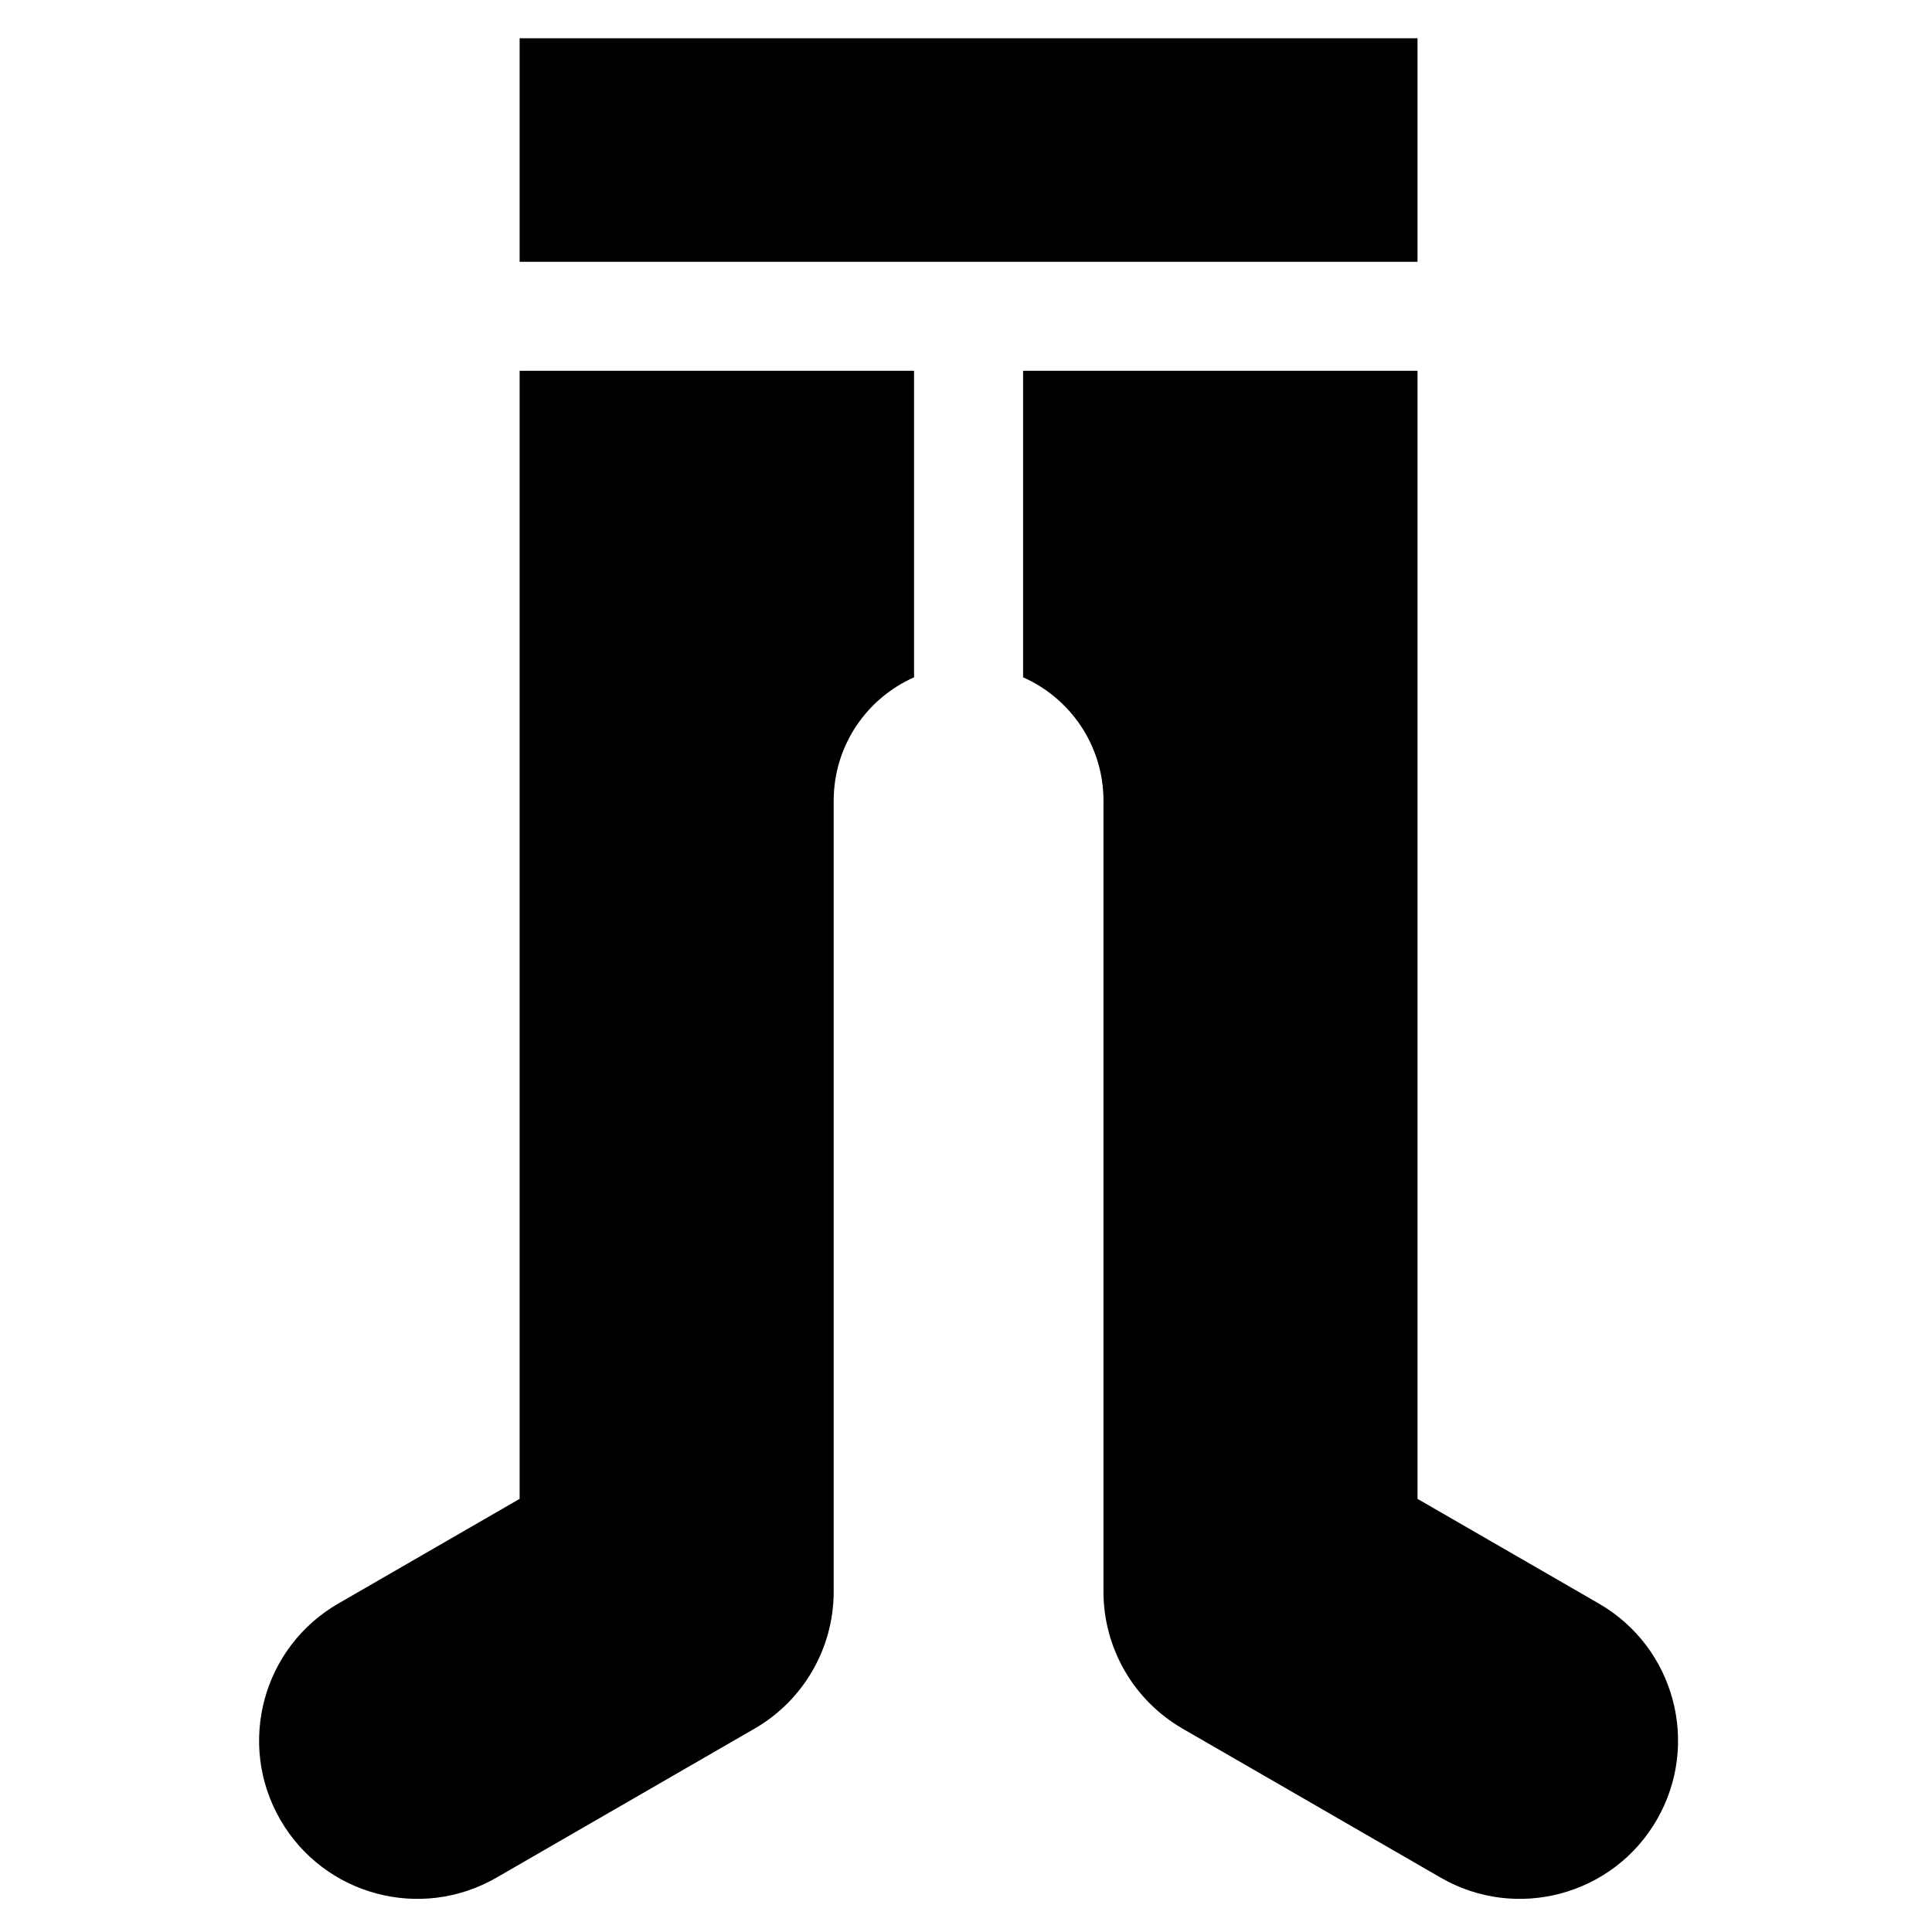 <?xml version="1.0" encoding="UTF-8" standalone="no"?>
<!-- Created with Inkscape (http://www.inkscape.org/) -->

<svg
   width="42mm"
   height="42mm"
   viewBox="0 0 42 42"
   version="1.1"
   id="svg231436"
   inkscape:version="1.1 (ce6663b3b7, 2021-05-25)"
   sodipodi:docname="35_vestir_kids.svg"
   xmlns:inkscape="http://www.inkscape.org/namespaces/inkscape"
   xmlns:sodipodi="http://sodipodi.sourceforge.net/DTD/sodipodi-0.dtd"
   xmlns="http://www.w3.org/2000/svg"
   xmlns:svg="http://www.w3.org/2000/svg">
  <sodipodi:namedview
     id="namedview231438"
     pagecolor="#ffffff"
     bordercolor="#666666"
     borderopacity="1.0"
     inkscape:pageshadow="2"
     inkscape:pageopacity="0.0"
     inkscape:pagecheckerboard="0"
     inkscape:document-units="mm"
     showgrid="false"
     inkscape:zoom="0.67081229"
     inkscape:cx="-106.58719"
     inkscape:cy="286.96552"
     inkscape:window-width="1866"
     inkscape:window-height="1016"
     inkscape:window-x="54"
     inkscape:window-y="27"
     inkscape:window-maximized="1"
     inkscape:current-layer="layer1" />
  <defs
     id="defs231433" />
  <g
     inkscape:label="Capa 1"
     inkscape:groupmode="layer"
     id="layer1"
     transform="translate(-133.219,-72.478)">
    <g
       id="g230885"
       transform="matrix(0.079,0,0,0.079,134.051,73.31)"
       style="display:inline">
      <path
         d="M 132.46,0 H 379.539 V 61.507 H 132.46 Z"
         id="path230879" />
      <path
         d="M 429.459,430.745 379.54,401.924 V 91.507 H 271 v 84.344 c 13.026,5.763 22.119,18.792 22.119,33.952 v 217.64 c 0,15.556 8.299,29.93 21.77,37.707 l 71.029,41.009 c 20.825,12.023 47.454,4.888 59.478,-15.937 12.023,-20.825 4.888,-47.454 -15.937,-59.477 z"
         id="path230881" />
      <path
         d="m 132.46,401.924 -49.919,28.821 c -20.825,12.023 -27.96,38.652 -15.937,59.478 12.023,20.825 38.653,27.96 59.478,15.937 l 71.029,-41.009 c 13.472,-7.778 21.77,-22.152 21.77,-37.707 v -217.64 c 0,-15.16 9.093,-28.189 22.119,-33.952 V 91.507 H 132.46 Z"
         id="path230883" />
    </g>
  </g>
</svg>

